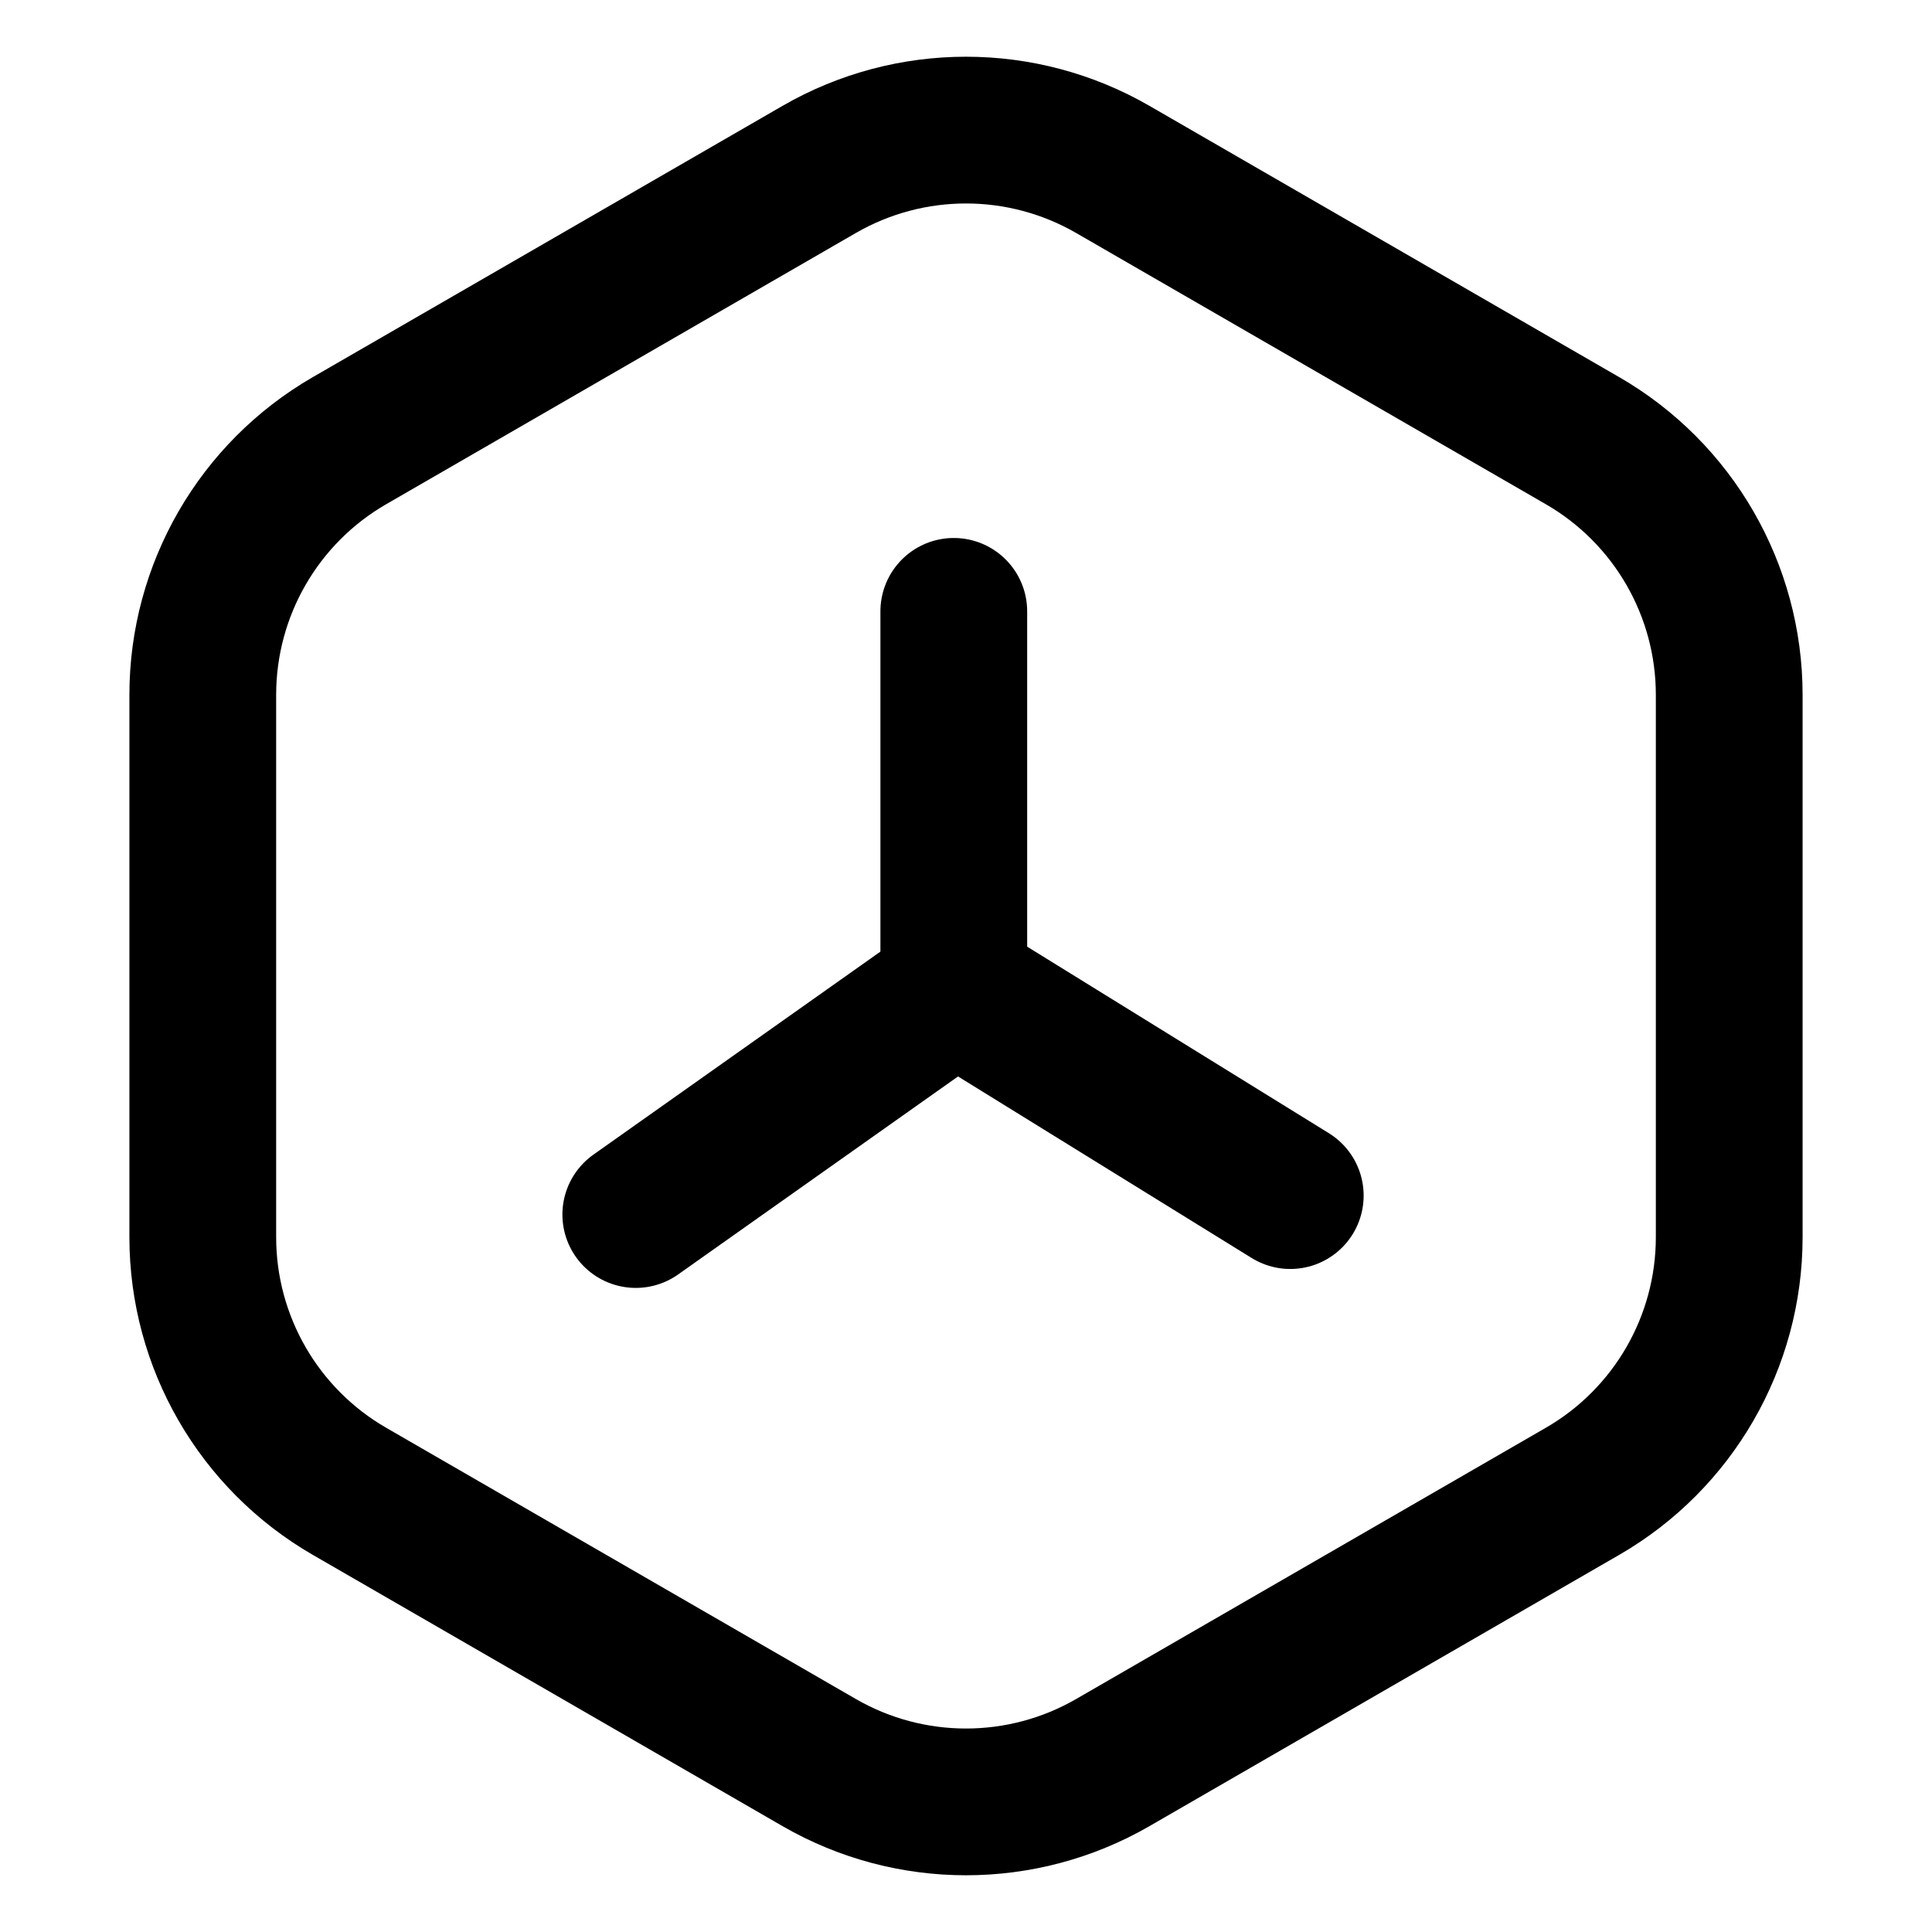 <svg width="25" height="25" viewBox="0 0 25 25" fill="none" xmlns="http://www.w3.org/2000/svg">
<path d="M10.601 2.192C11.776 1.514 13.224 1.514 14.399 2.192L20.477 5.702C21.652 6.38 22.376 7.634 22.376 8.991V16.009C22.376 17.366 21.652 18.62 20.477 19.298L14.399 22.808C13.224 23.486 11.776 23.486 10.601 22.808L4.523 19.298C3.348 18.62 2.624 17.366 2.624 16.009V8.991C2.624 7.634 3.348 6.38 4.523 5.702L10.601 2.192Z" stroke="currentColor" stroke-width="1.899"/>
<path d="M12.342 7.911V12.658" stroke="currentColor" stroke-width="1.899" stroke-linecap="round" stroke-linejoin="round"/>
<path d="M12.102 12.975L8.227 15.716" stroke="currentColor" stroke-width="1.899" stroke-linecap="round" stroke-linejoin="round"/>
<path d="M16.696 15.471L12.659 12.975" stroke="currentColor" stroke-width="1.899" stroke-linecap="round" stroke-linejoin="round"/>
</svg>
